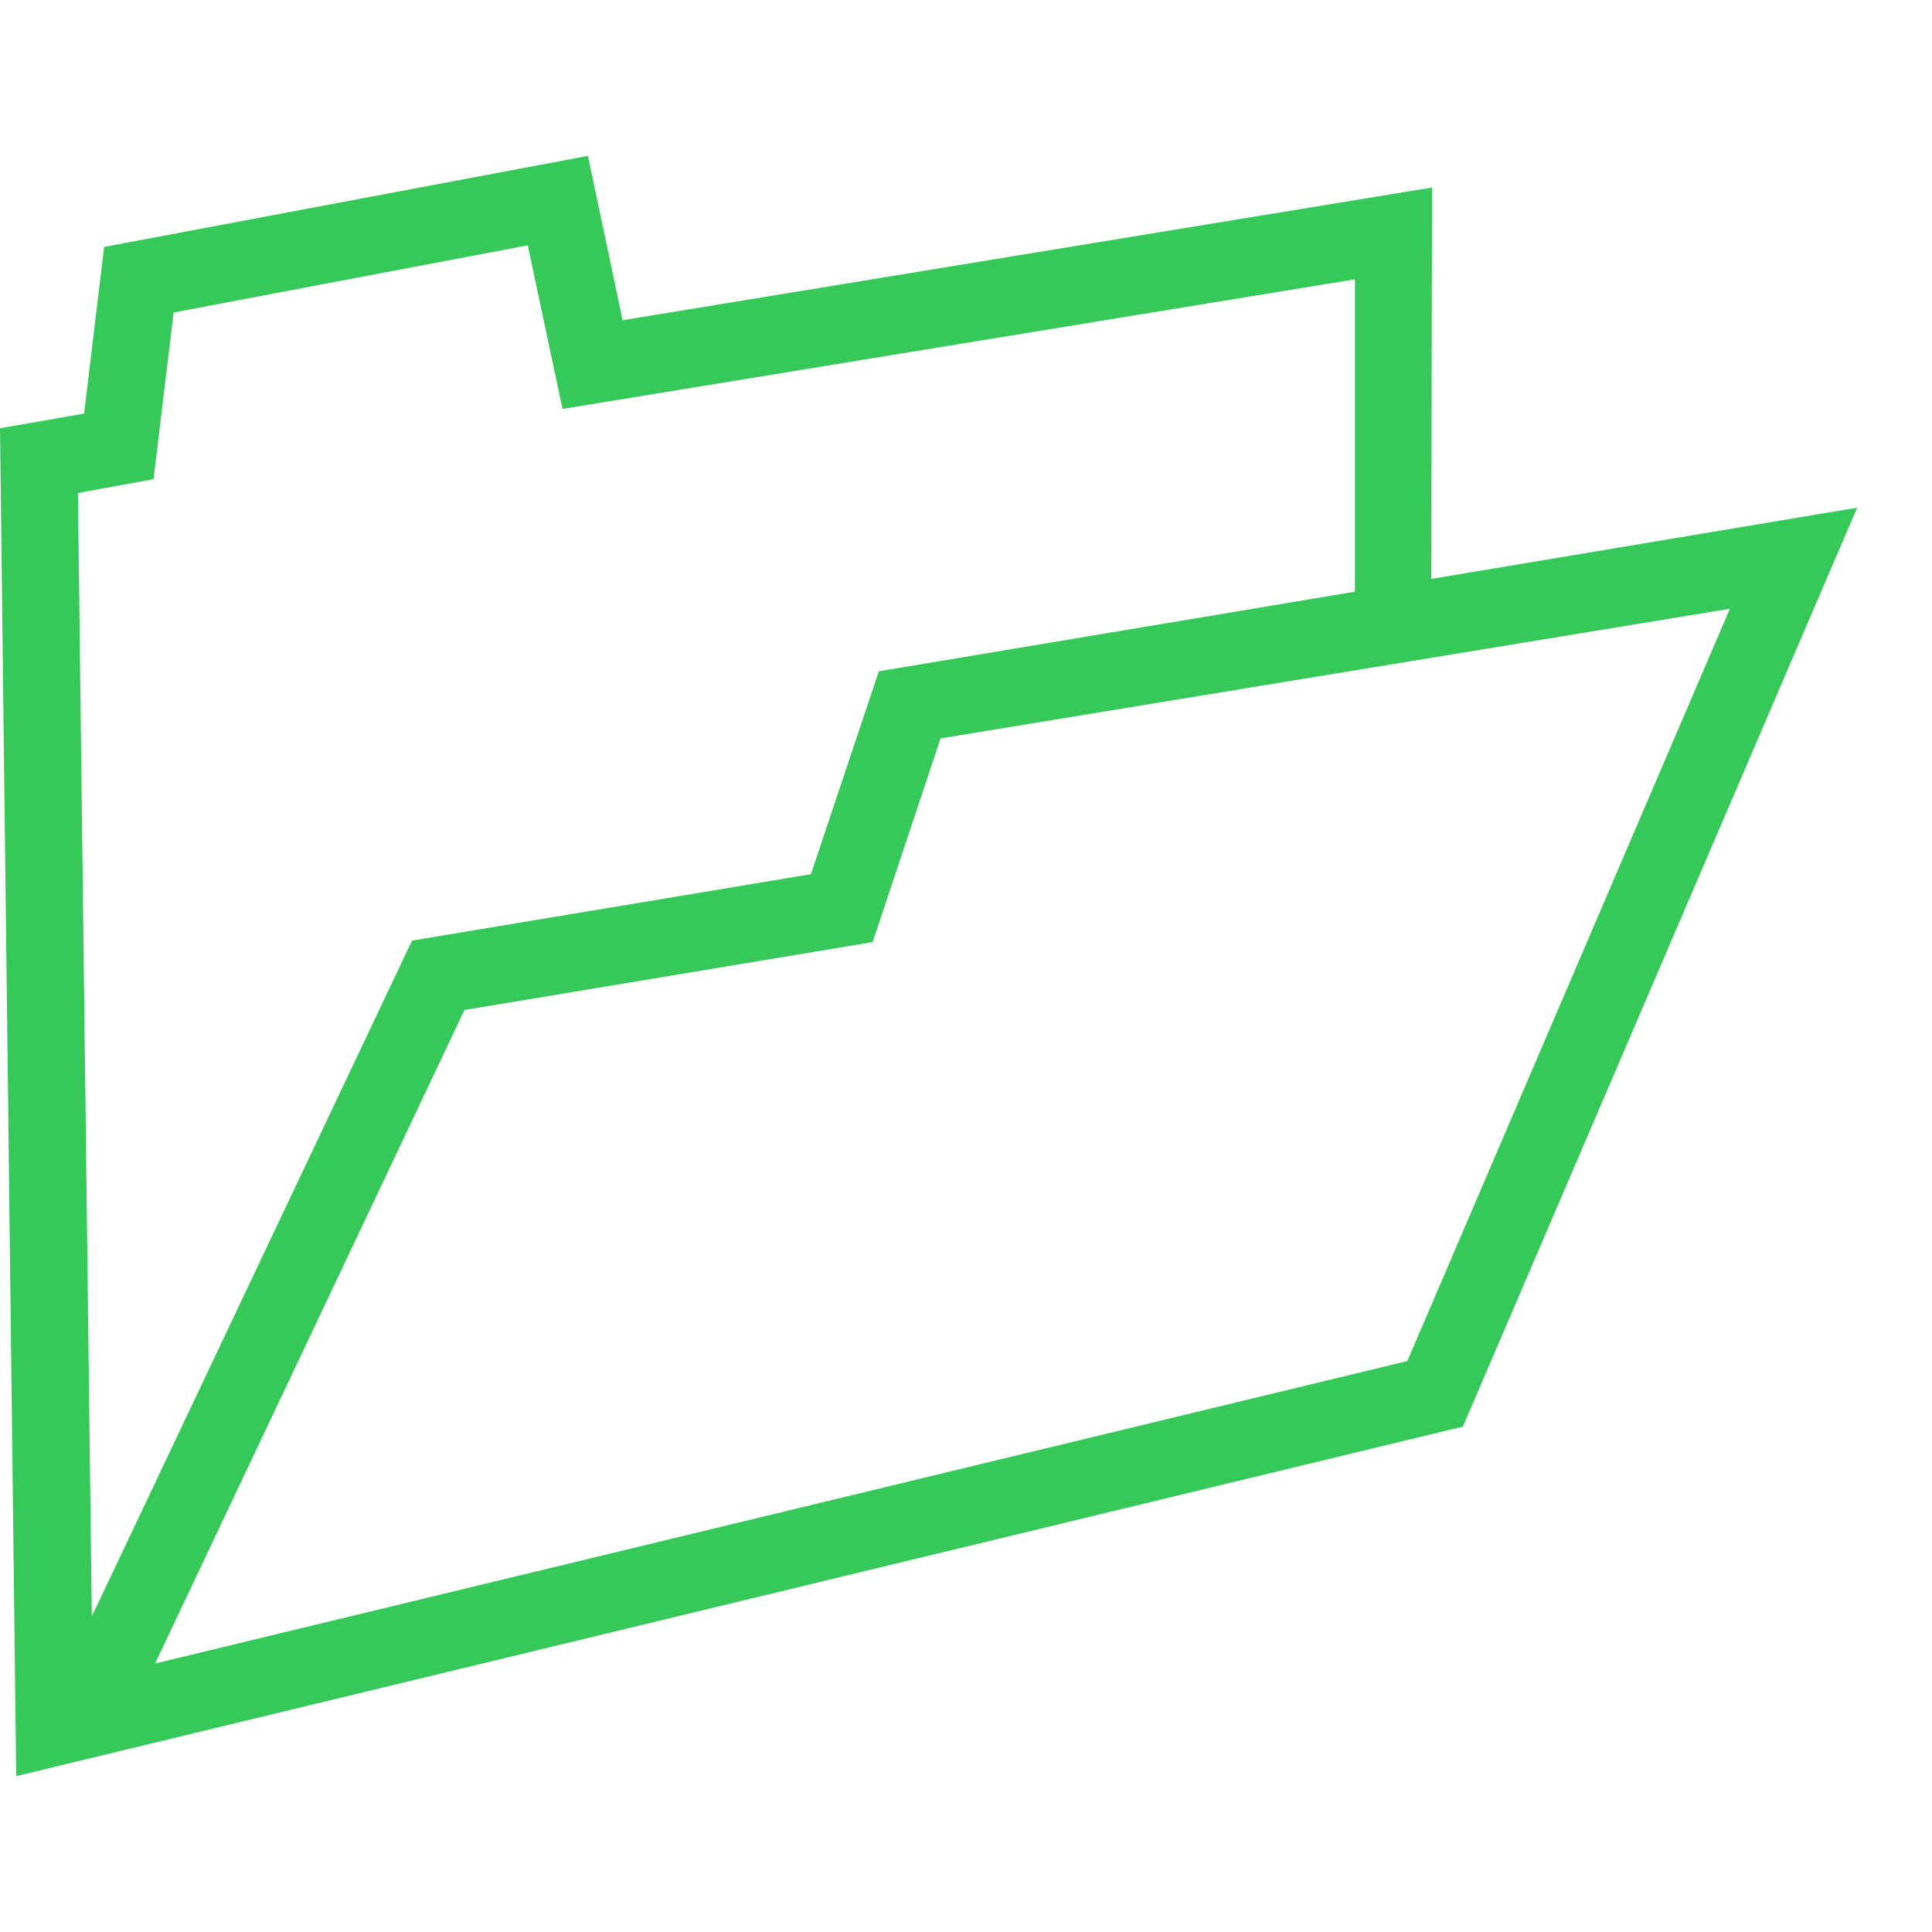 <svg version="1.1" xmlns="http://www.w3.org/2000/svg" style="fill:rgba(0,0,0,1.0)" width="256" height="256" viewBox="0 0 39.125 32.812"><path fill="rgb(55, 200, 90)" d="M0.328 32.812 L0 5.516 L1.703 5.219 L2.109 1.844 L11.906 -0 L12.609 3.328 L29 0.641 L28.984 8.922 L27.438 9.219 L27.438 2.5 L11.391 5.125 L10.688 1.812 L3.516 3.172 L3.109 6.547 L1.578 6.828 L1.859 29.578 L8.344 15.891 L16.422 14.547 L17.797 10.438 L37.609 7.125 L29.625 25.734 Z M3.141 30.531 L28.5 24.406 L35.031 9.172 L19.047 11.797 L17.672 15.922 L9.406 17.297 Z M39.125 27.344" /></svg>
